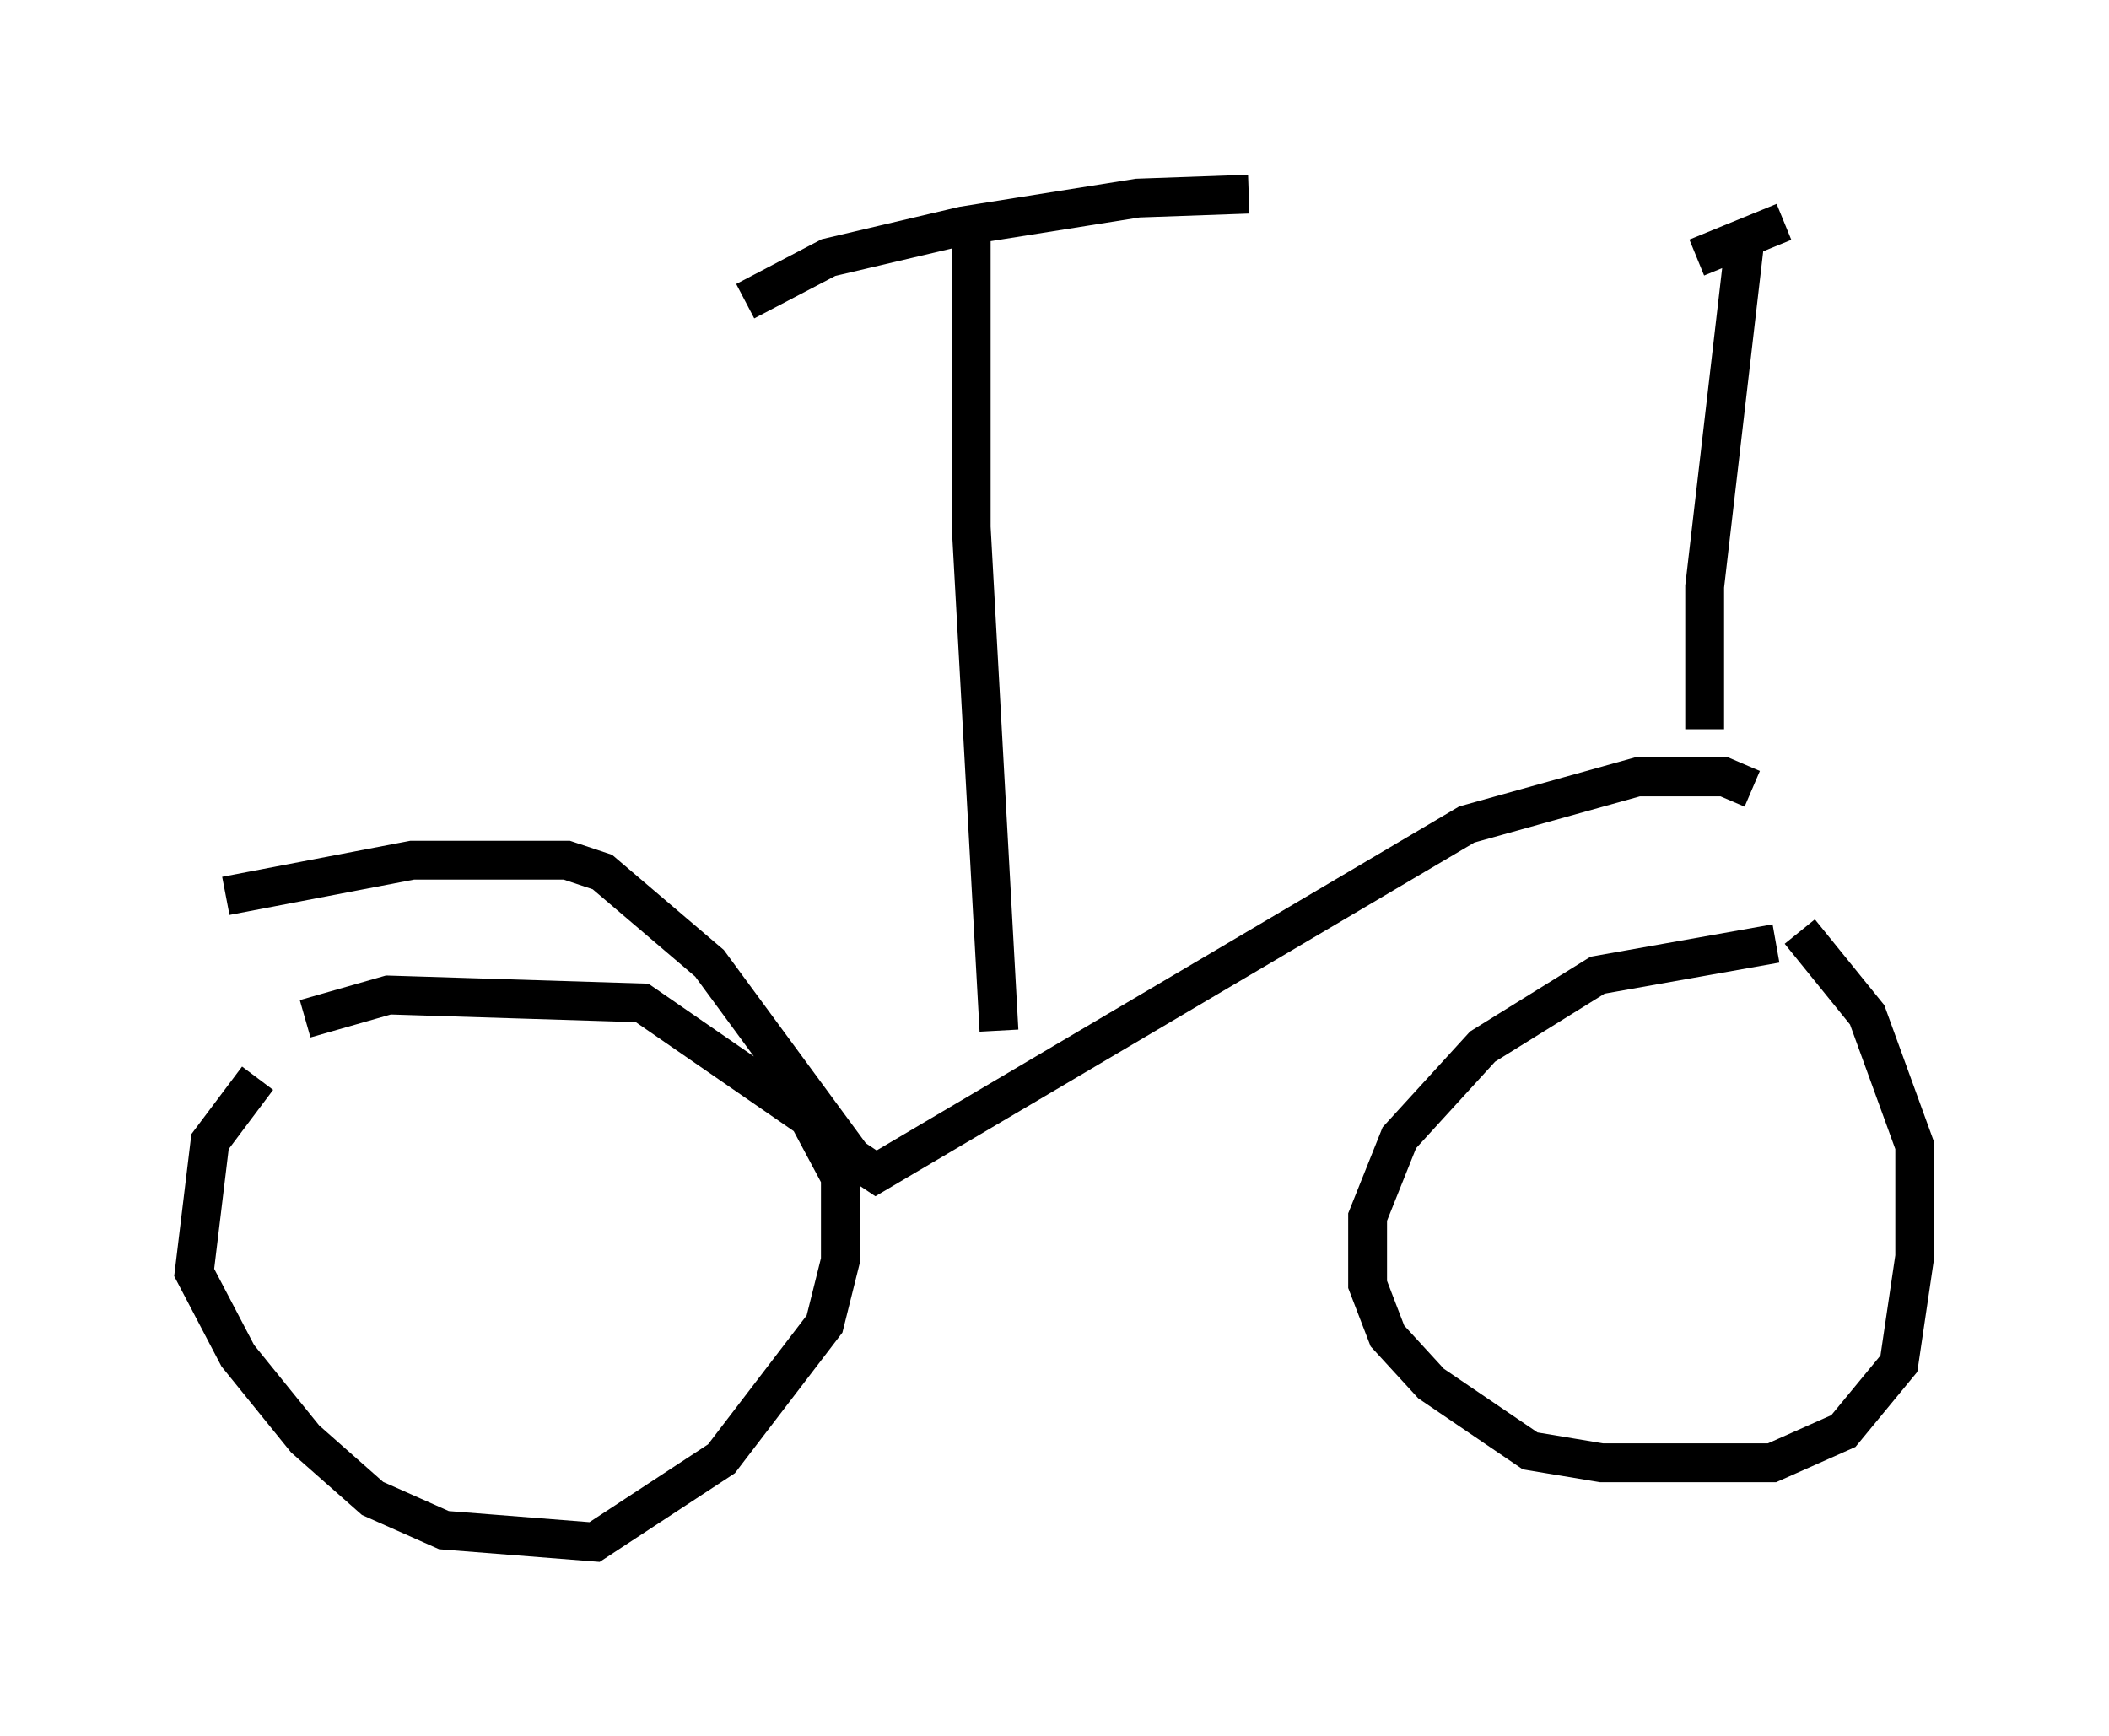 <?xml version="1.0" encoding="utf-8" ?>
<svg baseProfile="full" height="44.709" version="1.1" width="54.305" xmlns="http://www.w3.org/2000/svg" xmlns:ev="http://www.w3.org/2001/xml-events" xmlns:xlink="http://www.w3.org/1999/xlink"><defs /><rect fill="white" height="44.709" width="54.305" x="0" y="0" /><path d="M7.96, 27.05 m-1.327, 0.715 l-1.225, 1.633 -0.408, 3.369 l1.123, 2.144 1.735, 2.144 l1.735, 1.531 1.838, 0.817 l3.879, 0.306 3.267, -2.144 l2.654, -3.471 0.408, -1.633 l0.0, -2.144 -0.817, -1.531 l-4.288, -2.96 -6.533, -0.204 l-2.144, 0.613 m37.873, -1.94 l-4.594, 0.817 -2.96, 1.838 l-2.144, 2.348 -0.817, 2.042 l0.0, 1.735 0.51, 1.327 l1.123, 1.225 2.552, 1.735 l1.838, 0.306 4.39, 0.0 l1.838, -0.817 1.429, -1.735 l0.408, -2.756 0.0, -2.858 l-1.225, -3.369 -1.735, -2.144 m-40.528, -0.919 l4.798, -0.919 3.981, 0.0 l0.919, 0.306 2.756, 2.348 l3.675, 5.002 0.613, 0.408 l15.211, -8.983 4.39, -1.225 l2.246, 0.0 0.715, 0.306 m-19.396, 6.227 l-0.715, -12.965 0.0, -8.167 m-5.819, 2.348 l2.144, -1.123 3.471, -0.817 l4.492, -0.715 2.858, -0.102 m11.74, 13.781 l0.0, -3.675 1.021, -8.779 m-1.225, 0.306 l2.246, -0.919 " fill="none" stroke="black" stroke-width="1" /></svg>
